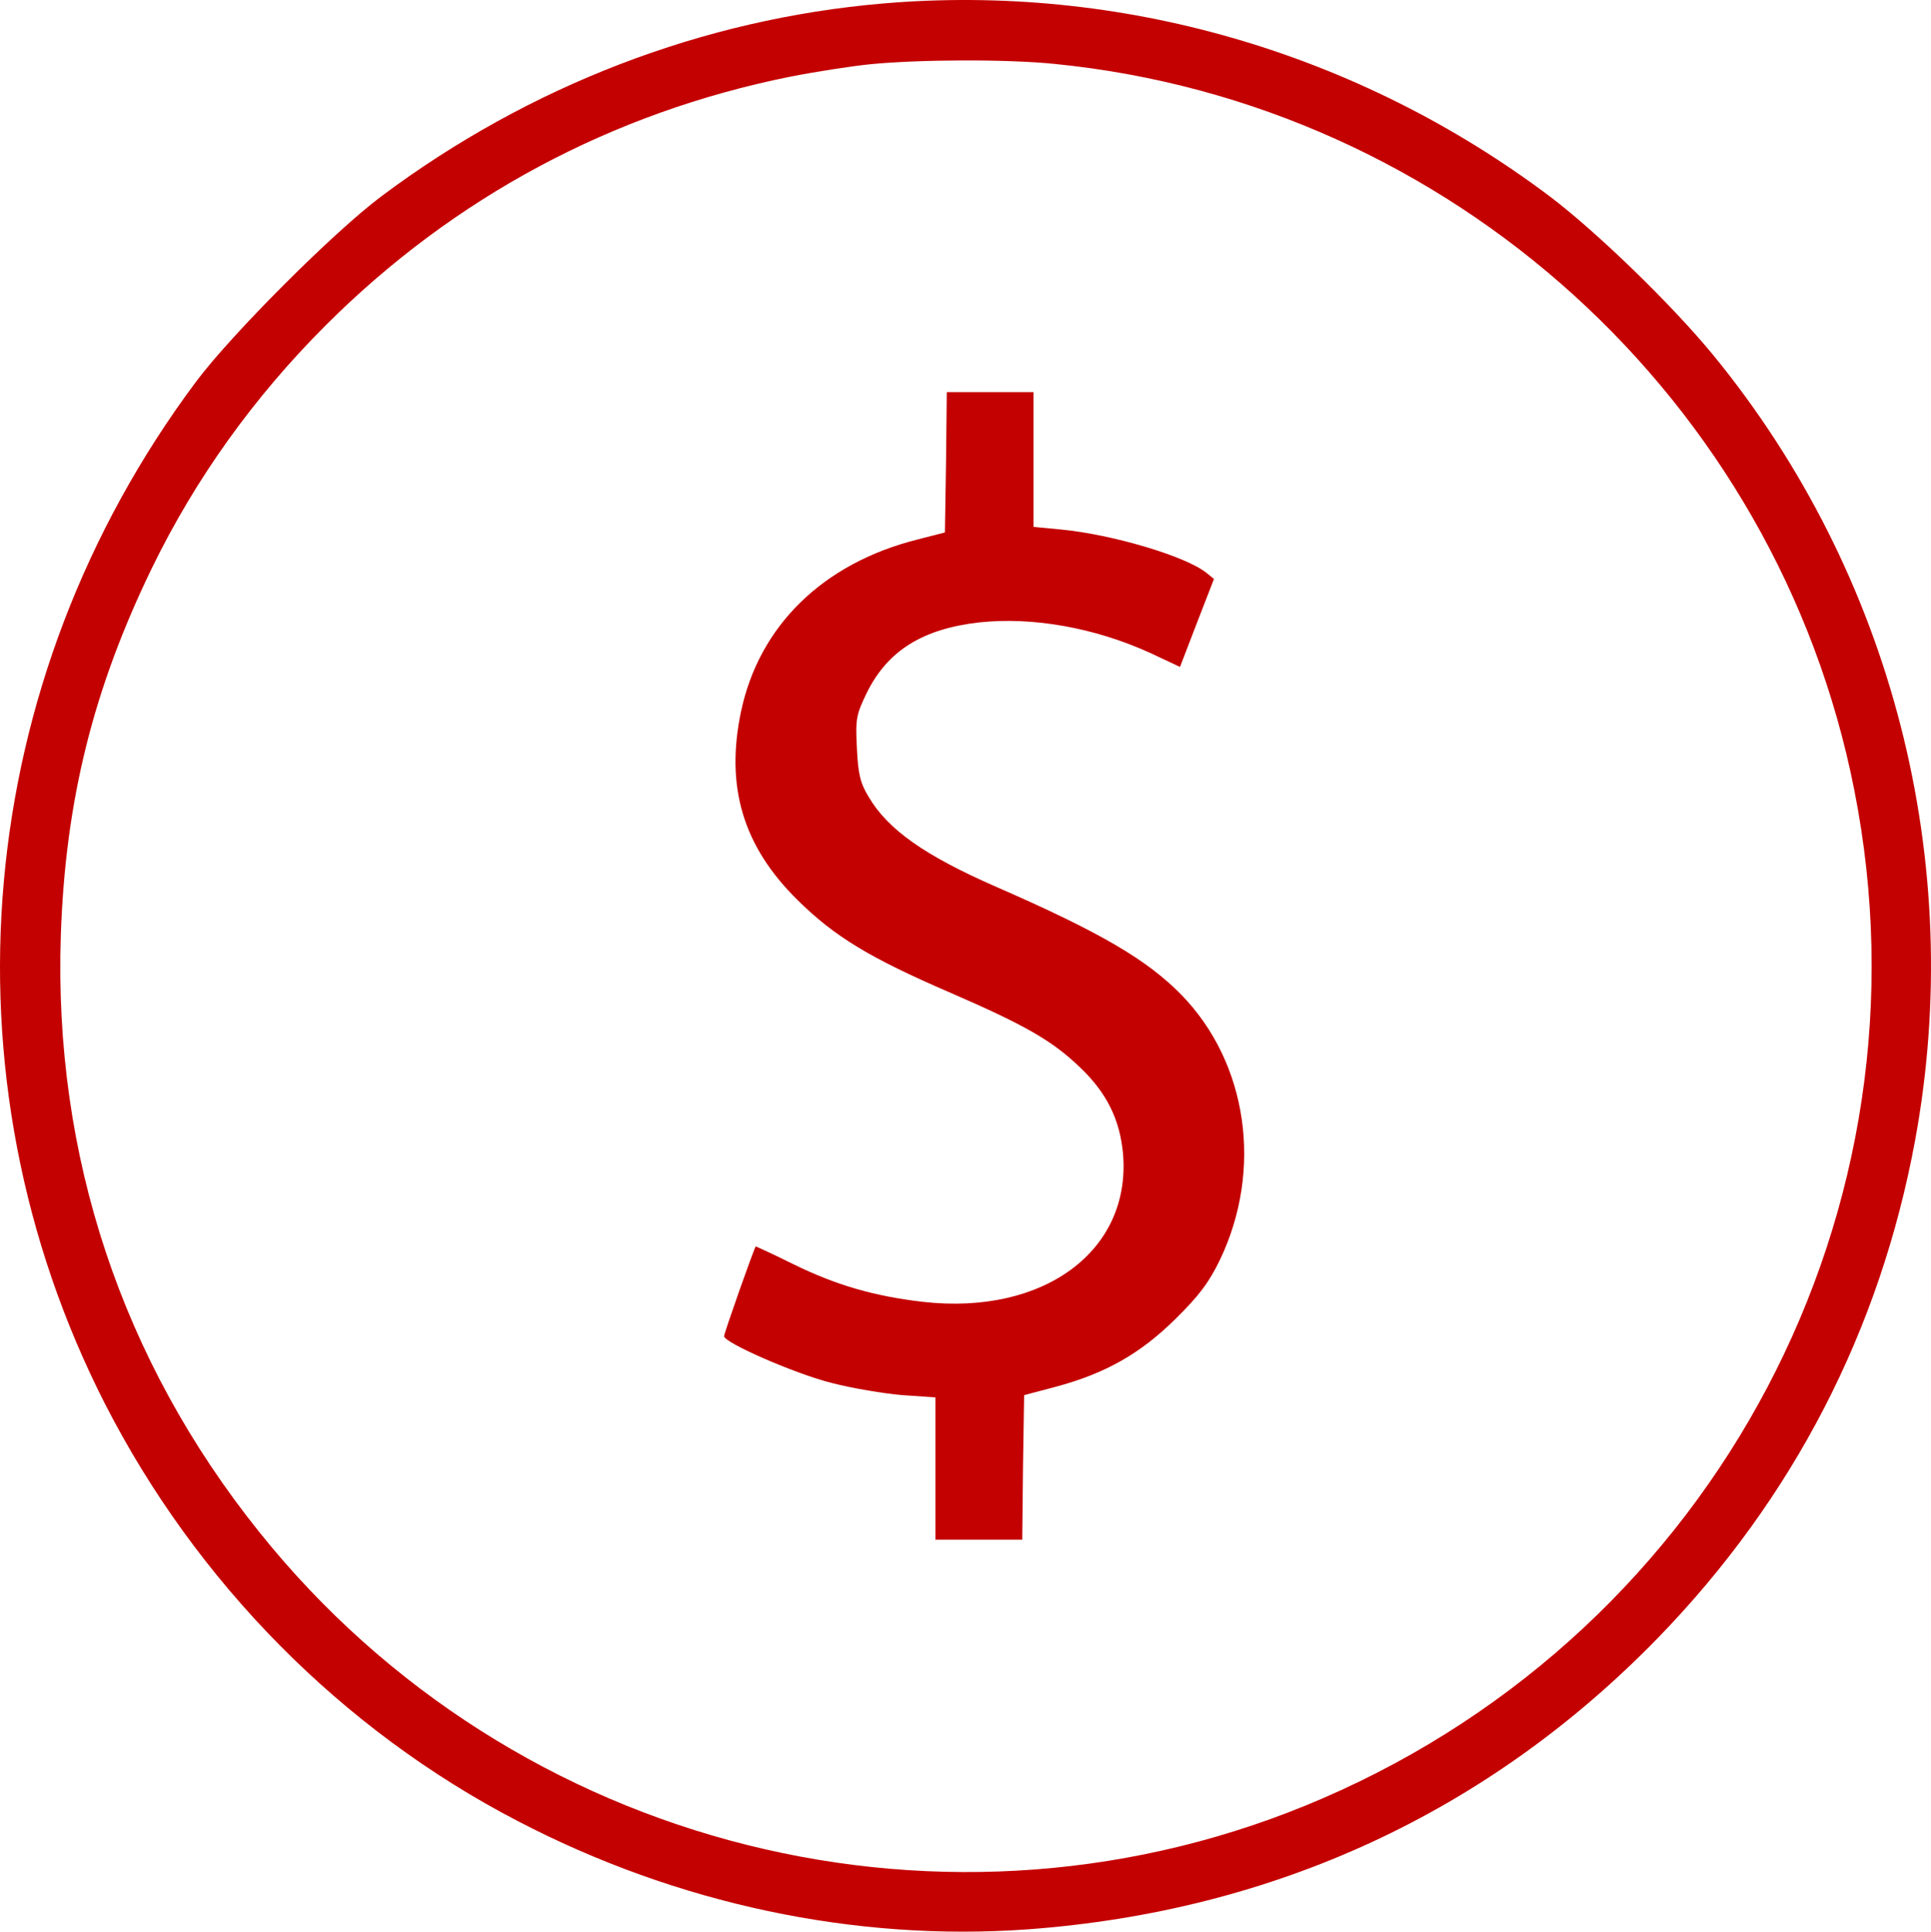 <?xml version="1.0" encoding="UTF-8" standalone="no"?>
<svg
   xmlns:dc="http://purl.org/dc/elements/1.1/"
   xmlns:cc="http://creativecommons.org/ns#"
   xmlns:rdf="http://www.w3.org/1999/02/22-rdf-syntax-ns#"
   xmlns:svg="http://www.w3.org/2000/svg"
   xmlns="http://www.w3.org/2000/svg"
   version="1.1"
   x="0px"
   y="0px"
   viewBox="0 0 980.005 980.227"
   enable-background="new 0 0 1000 1000"
   xml:space="preserve"
   id="svg2"
   width="980.005"
   height="980.227"><defs
     id="defs16" /><g
     id="g6"
     transform="translate(-9.998,-9.886)"
     style="fill:#c40101;fill-opacity:1"><g
       transform="matrix(0.1,0,0,-0.1,0,512)"
       id="g8"
       style="fill:#c40101;fill-opacity:1"><path
         d="M 4579.3,5003.3 C 3667.4,4924.8 2788,4587.6 2037,4026.2 1795.6,3846.1 1274.5,3325 1094.4,3083.6 -39.7,1564.4 -217.9,-433.8 632.7,-2102.5 c 463.6,-906.2 1201.2,-1653.3 2094,-2117 808.5,-421.5 1712.7,-613.1 2590.2,-549.8 1251,92 2339.2,595.8 3199.4,1480.9 684,705 1124.6,1557.6 1302.8,2521.2 260.5,1412 -115,2875.6 -1023,3984.9 -208.8,254.8 -586.2,620.7 -827.6,804.6 -977.2,735.7 -2184.2,1084.4 -3389.2,981 z m 873.6,-306.6 C 7462.6,4497.5 9119.8,2991.6 9510.6,1012.6 9932.1,-1113.9 8811.3,-3240.5 6813.1,-4104.5 4924.1,-4922.6 2707.5,-4367 1416.3,-2753.9 717,-1882.2 372.2,-841.9 408.6,273.1 c 23,685.9 164.7,1253 463.6,1867.9 220.3,452.1 515.4,864 879.4,1228 651.4,651.4 1454.1,1080.5 2356.4,1262.5 126.4,24.9 310.4,53.6 404.2,63.2 249.1,25 697.4,26.9 940.7,2 z"
         id="path10"
         style="fill:#c40101;fill-opacity:1" /><path
         d="m 4901.2,2675.5 -5.7,-356.3 -141.8,-36.4 c -477,-120.7 -800.8,-436.8 -892.8,-871.7 -80.5,-381.2 9.6,-683.9 285.5,-956 189.7,-187.7 367.8,-295 775.9,-471.3 375.5,-162.9 515.3,-241.4 657.1,-377.4 137.9,-130.3 205,-268.2 220.3,-442.5 40.2,-490.5 -402.3,-818.1 -1015.4,-749.1 -247.1,28.7 -440.6,84.3 -659,191.6 -103.4,51.7 -189.7,90 -189.7,90 -9.6,-11.5 -160.9,-440.6 -160.9,-456 0,-32.6 362.1,-191.6 547.9,-237.6 103.5,-26.8 264.4,-53.6 356.3,-61.3 l 168.6,-11.5 0,-360.2 0,-362.1 220.3,0 220.3,0 3.8,367.8 5.7,365.9 159,42.1 c 251,67.1 429.2,166.7 609.2,344.8 120.7,118.8 170.5,185.8 226.1,300.8 218.4,457.9 139.9,998.1 -195.4,1343 -174.4,178.2 -408.1,316.1 -938.8,547.9 -364,159 -551.8,291.2 -649.5,457.9 -42.1,69 -53.6,116.9 -59.4,247.1 -7.7,149.4 -3.8,168.6 51.7,283.5 105.4,210.7 281.6,321.9 570.9,354.4 270.1,28.7 582.4,-26.8 862.1,-153.3 l 155.2,-72.8 86.2,224.1 86.2,222.2 -40.2,32.6 c -107.3,84.3 -477,193.5 -735.7,218.4 l -139.9,13.4 0,341 0,342.9 -220.3,0 -220,0 -3.8,-355.9 z"
         id="path12"
         style="fill:#c40101;fill-opacity:1" /></g></g></svg>